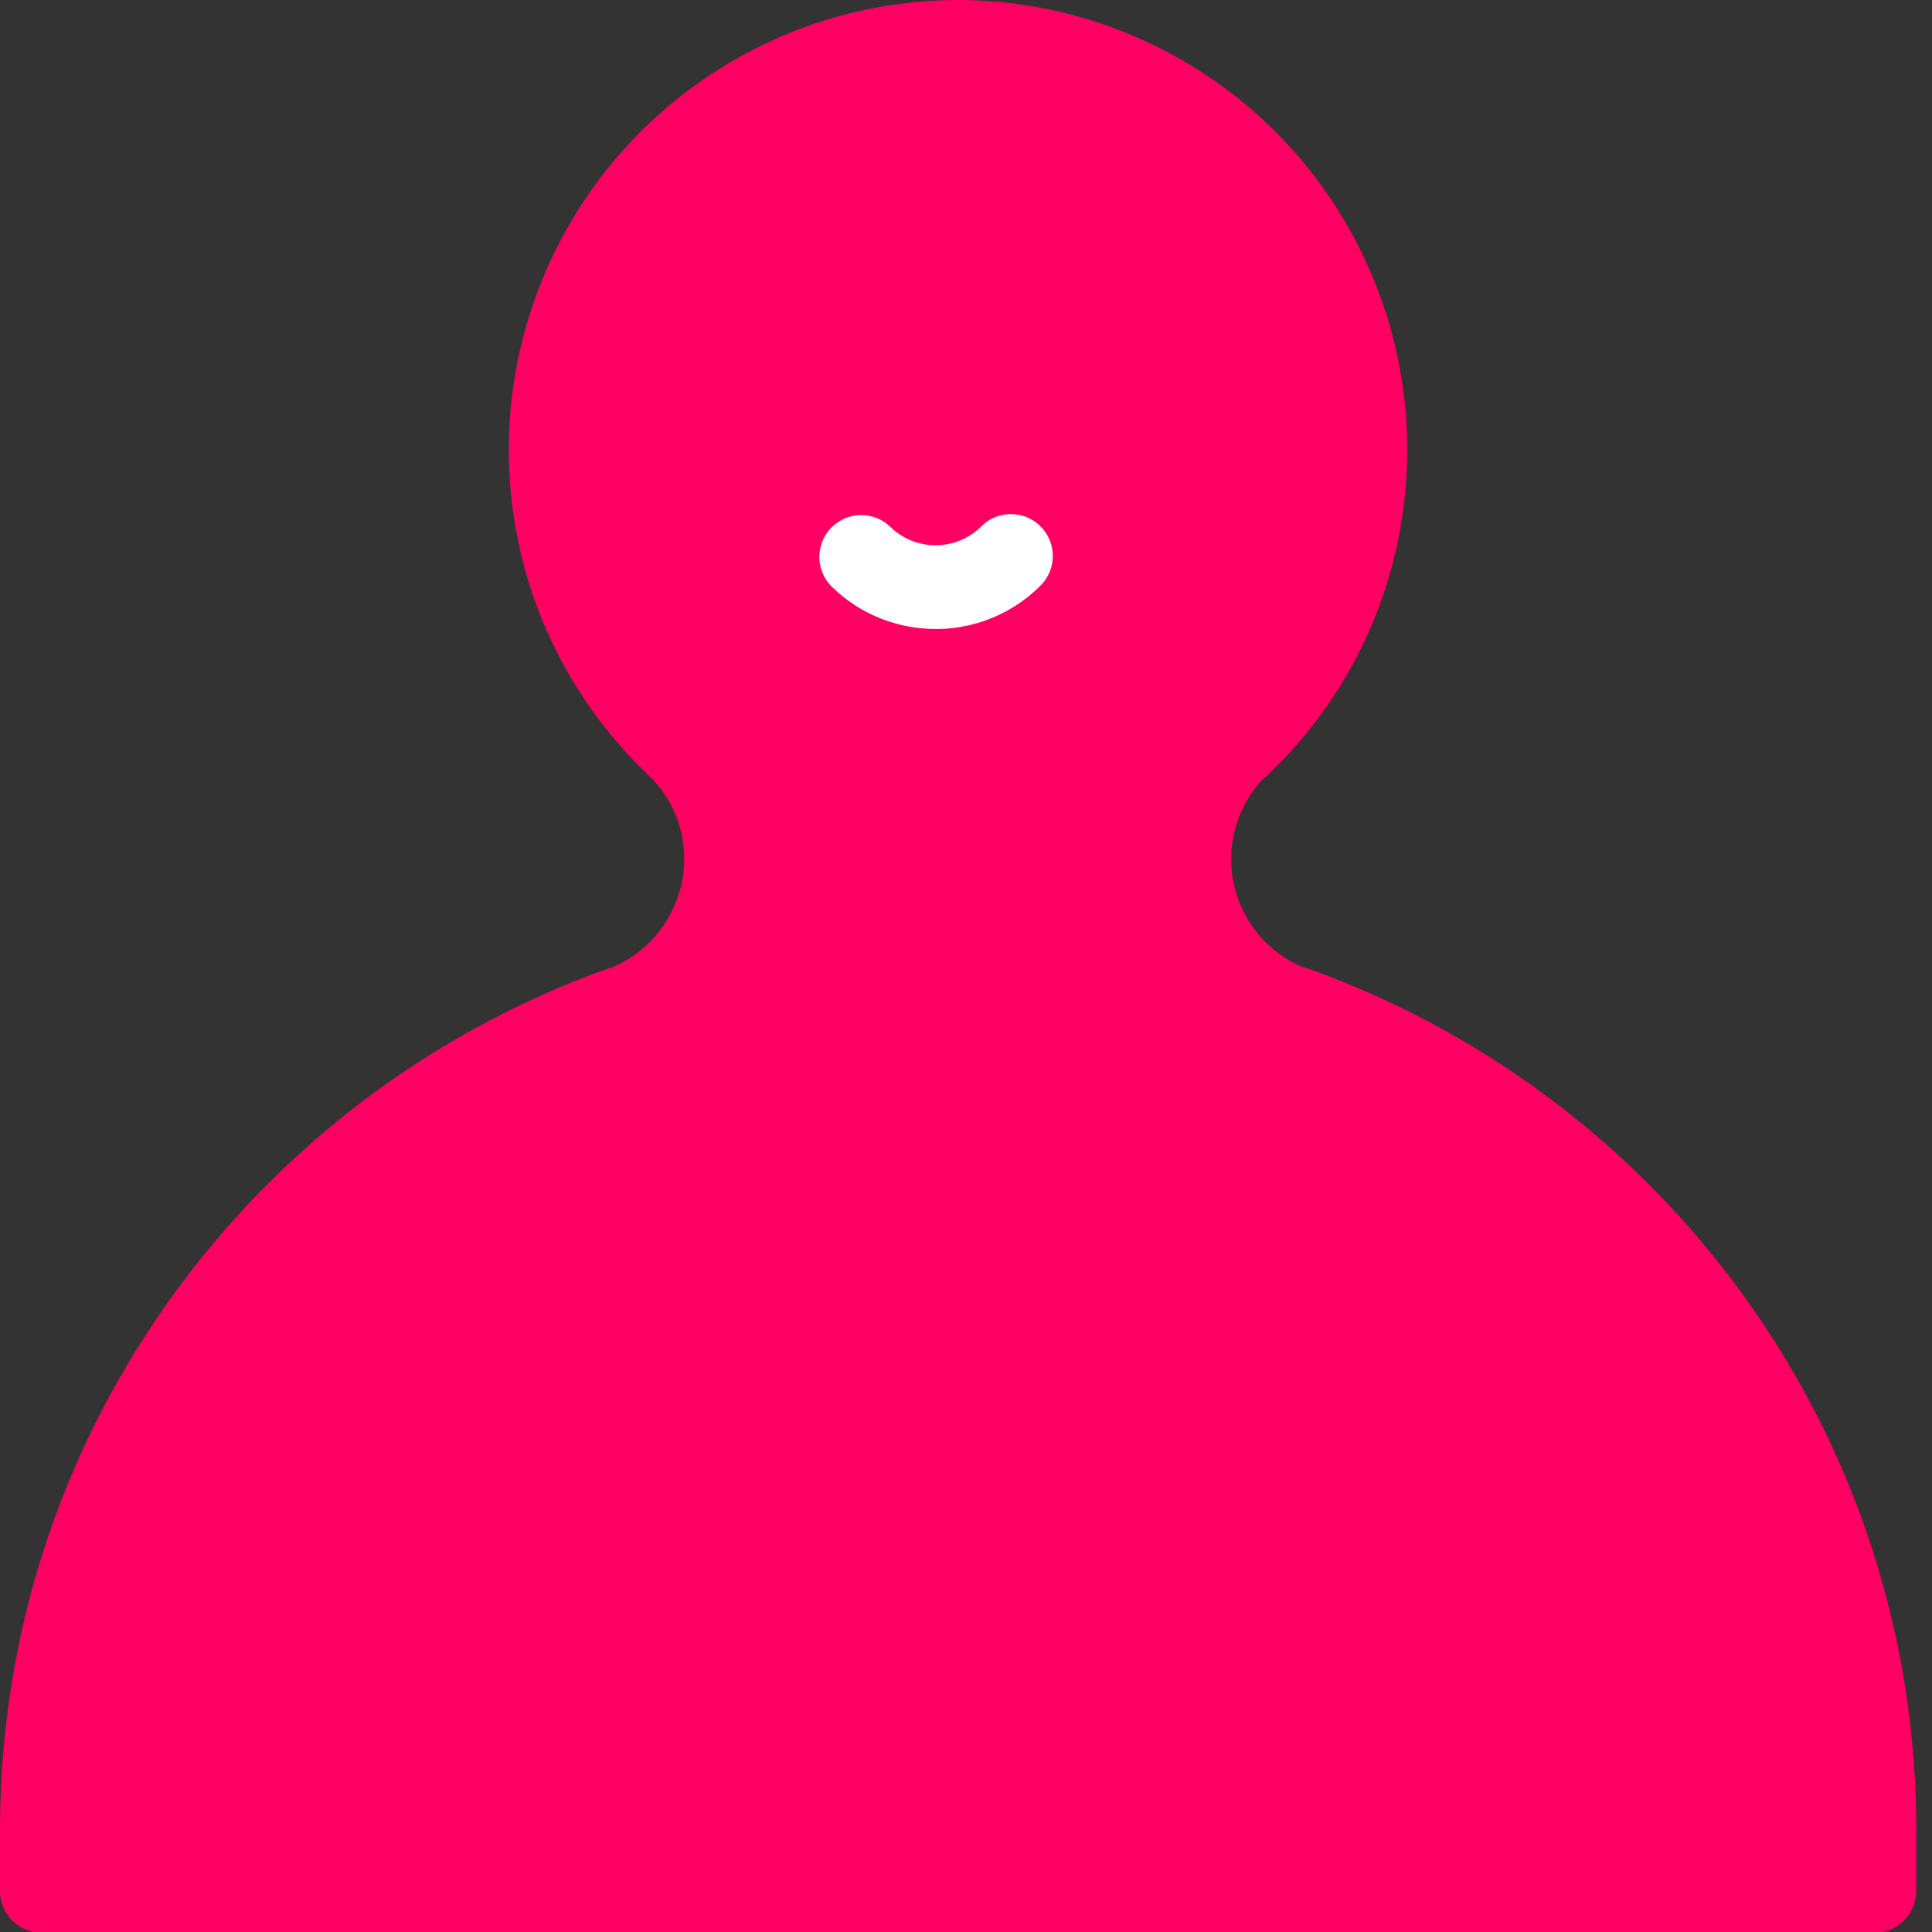 <svg xmlns="http://www.w3.org/2000/svg" width="24" height="24" viewBox="0 0 24 24">
    <rect x="0" y="0" width="24" height="24" fill="#333333" stroke="none"/>
    <g fill="none" fill-rule="evenodd">
        <path fill="#FF0062" d="M8.409 9.246a1.974 1.974 0 0 1-.687 3.282l-.002-.003C3.524 14.02.52 18.03.52 22.74v.749h22.765v-.75c0-4.714-3.009-8.725-7.21-10.219l-.003.007a1.974 1.974 0 0 1-.683-3.286l.004.005a5.061 5.061 0 1 0-6.983-.002l-.001.001z"/>
        <path fill="#FF0062" d="M1.04 22.97h21.725v-.23a10.25 10.25 0 0 0-1.932-6.014 10.293 10.293 0 0 0-4.852-3.686.519.519 0 0 1-.087-.023 2.495 2.495 0 0 1-.863-4.152.519.519 0 0 1 .057-.047 4.5 4.5 0 0 0 1.356-3.237 4.547 4.547 0 0 0-4.542-4.541A4.547 4.547 0 0 0 7.361 5.58c0 1.254.5 2.422 1.408 3.288a2.502 2.502 0 0 1 .77 1.842A2.488 2.488 0 0 1 7.9 13.017a.524.524 0 0 1-.061.017 10.293 10.293 0 0 0-4.87 3.696 10.25 10.25 0 0 0-1.93 6.01v.23zm22.245 1.04H.52a.52.52 0 0 1-.52-.52v-.75c0-2.39.734-4.679 2.124-6.616a11.41 11.41 0 0 1 5.422-4.09.512.512 0 0 1 .047-.013c.535-.218.897-.744.906-1.326.006-.409-.153-.79-.45-1.073a5.56 5.56 0 0 1-1.728-4.04A5.588 5.588 0 0 1 11.902 0a5.588 5.588 0 0 1 5.115 7.817 5.562 5.562 0 0 1-1.266 1.806.523.523 0 0 1-.053.044 1.455 1.455 0 0 0 .481 2.345.52.52 0 0 1 .07.02 11.408 11.408 0 0 1 5.429 4.089 11.284 11.284 0 0 1 2.126 6.62v.749a.52.52 0 0 1-.52.52z"/>
        <path fill="#FFF" d="M11.622 7.813c-.472 0-.944-.18-1.303-.539a.52.52 0 0 1 .735-.735.805.805 0 0 0 1.136 0 .52.52 0 0 1 .736.735c-.36.36-.832.54-1.304.54"/>
    </g>
</svg>

